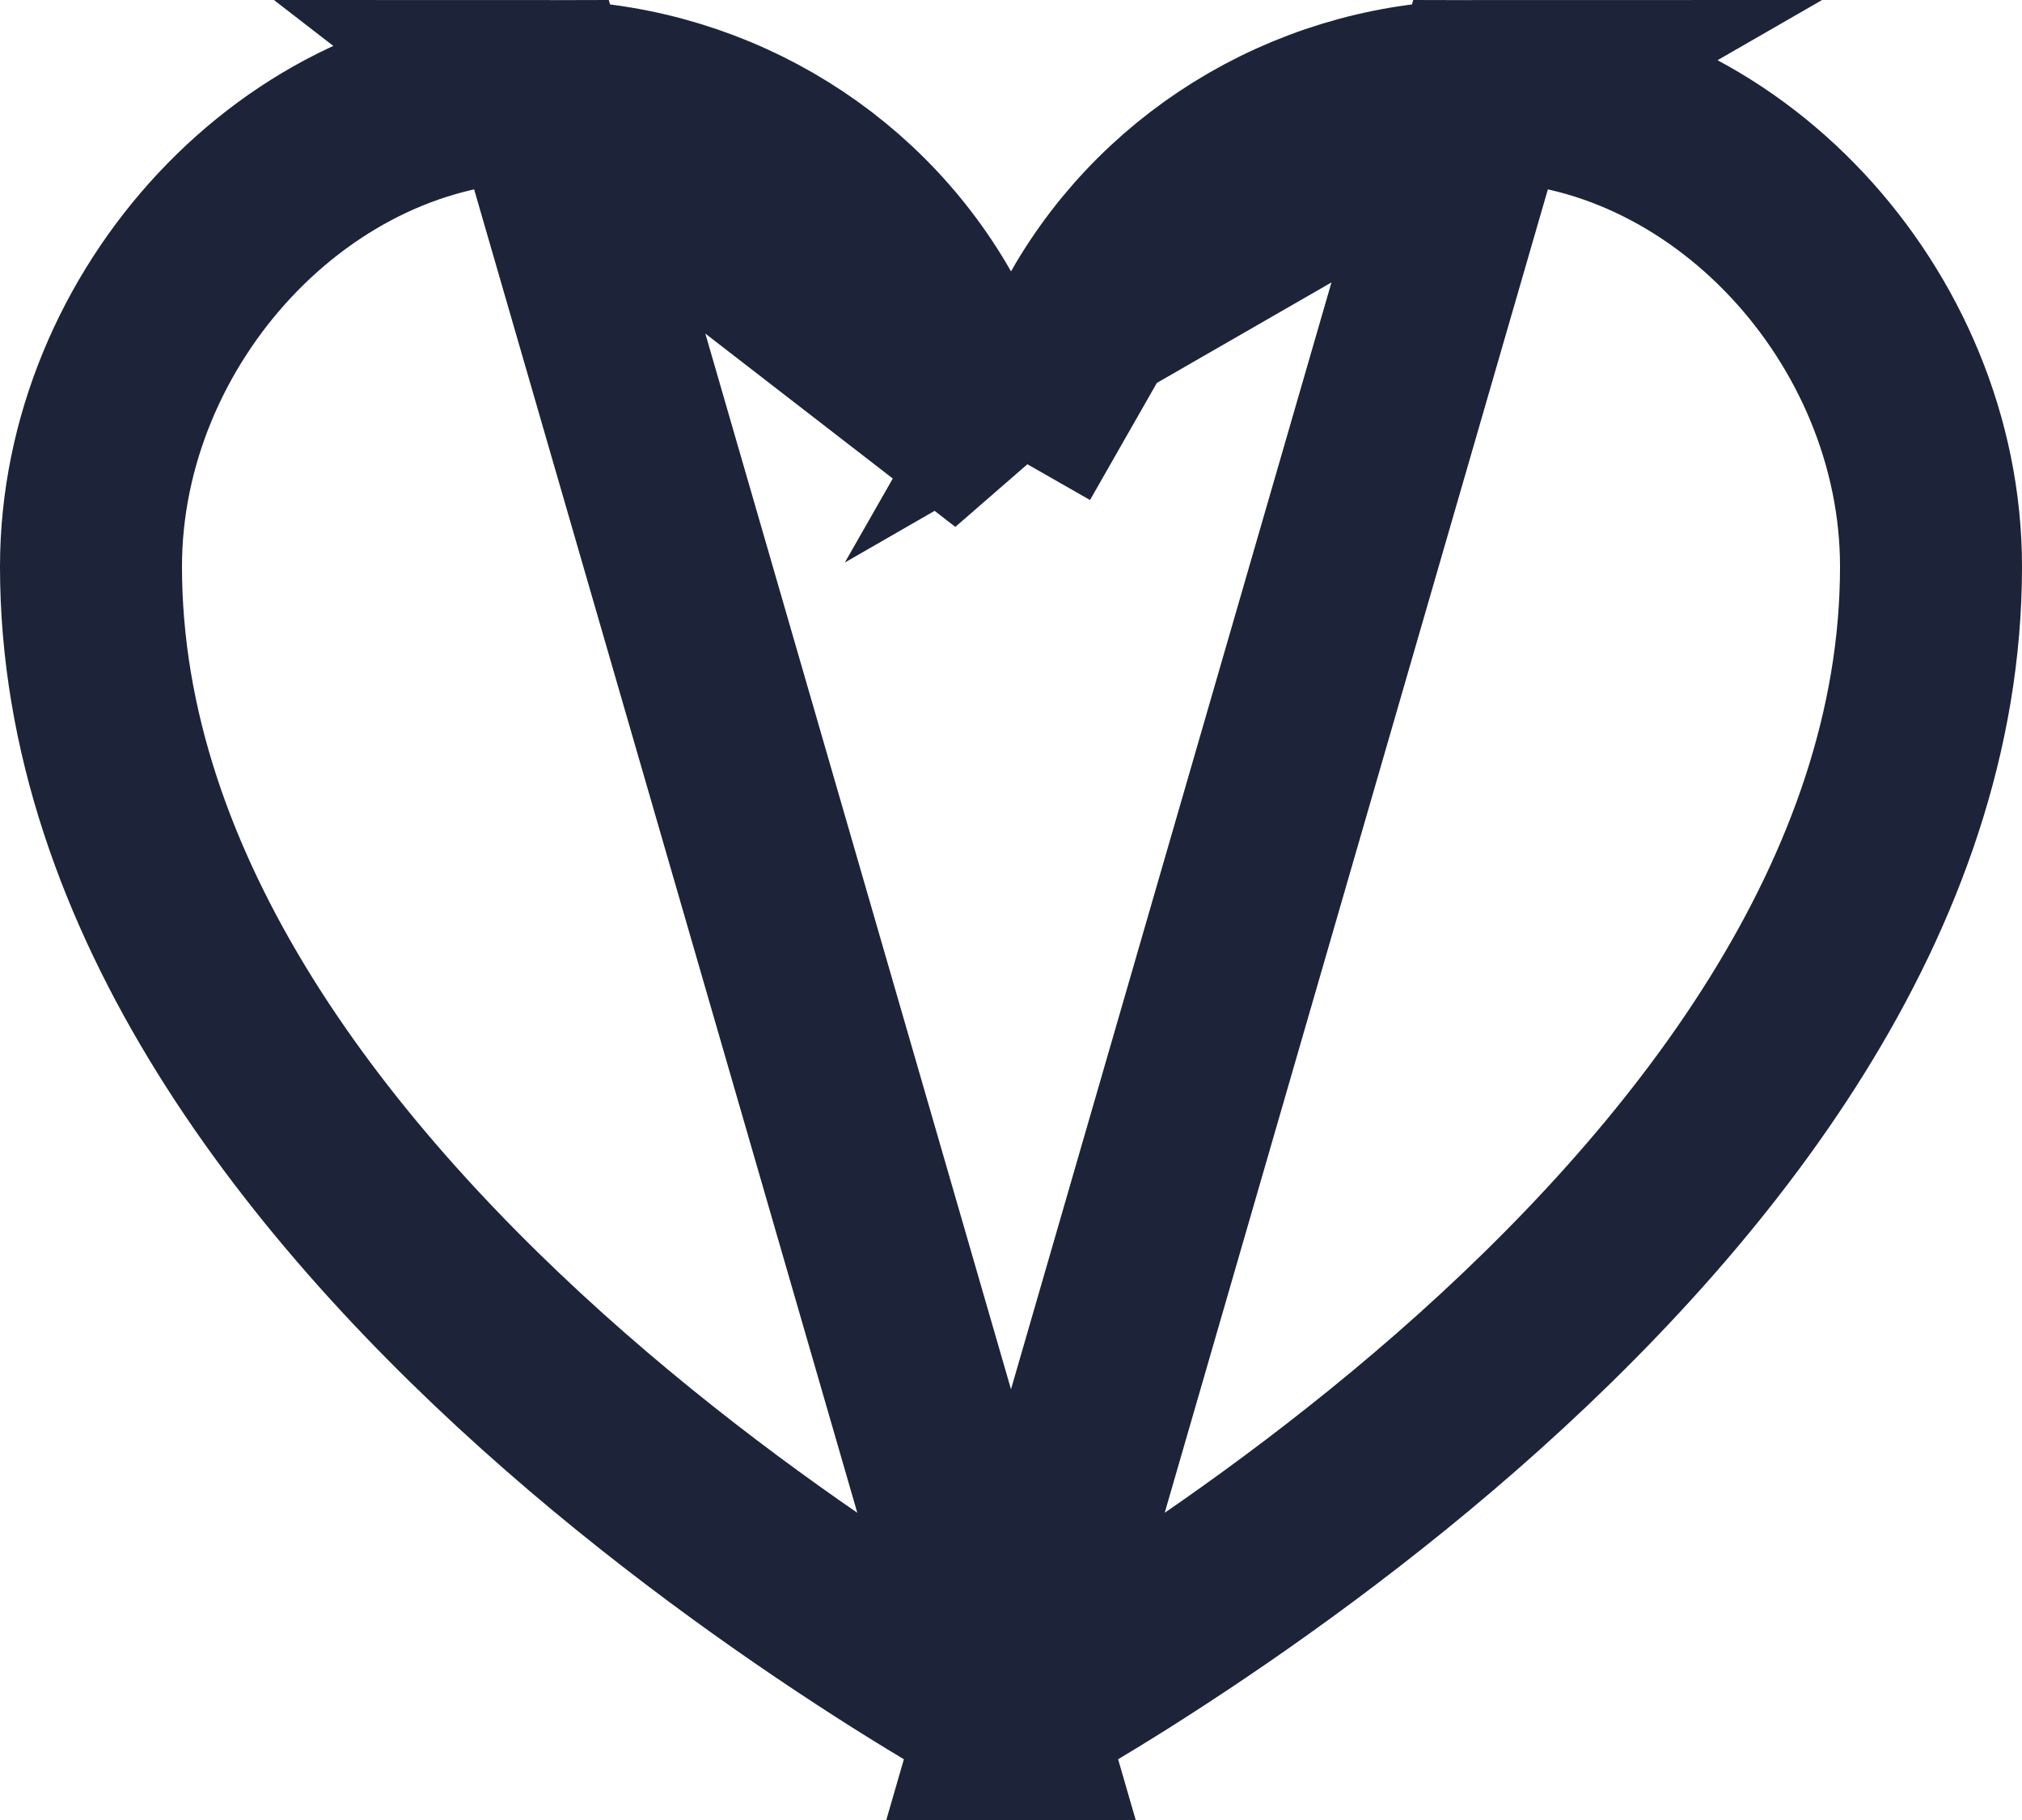 <svg width="20" height="18" viewBox="0 0 20 18" fill="none" xmlns="http://www.w3.org/2000/svg">
<path d="M10 16.976C10.261 16.829 10.634 16.611 11.082 16.329C11.992 15.754 13.202 14.917 14.408 13.863C16.861 11.717 19.1 8.848 19.1 5.604C19.1 3.133 17.052 0.9 14.655 0.9L10 16.976ZM10 16.976C9.739 16.829 9.366 16.611 8.918 16.329C8.008 15.754 6.798 14.917 5.592 13.863C3.139 11.717 0.9 8.848 0.9 5.604C0.9 3.133 2.949 0.9 5.345 0.9L10 16.976ZM10 4.499L9.218 3.129C8.435 1.757 6.956 0.9 5.345 0.9L10 4.499ZM10 4.499L10.782 3.129M10 4.499L10.782 3.129M10.782 3.129C11.565 1.757 13.044 0.9 14.655 0.9L10.782 3.129Z" stroke="#1D2338" stroke-width="1.8"/>
</svg>
